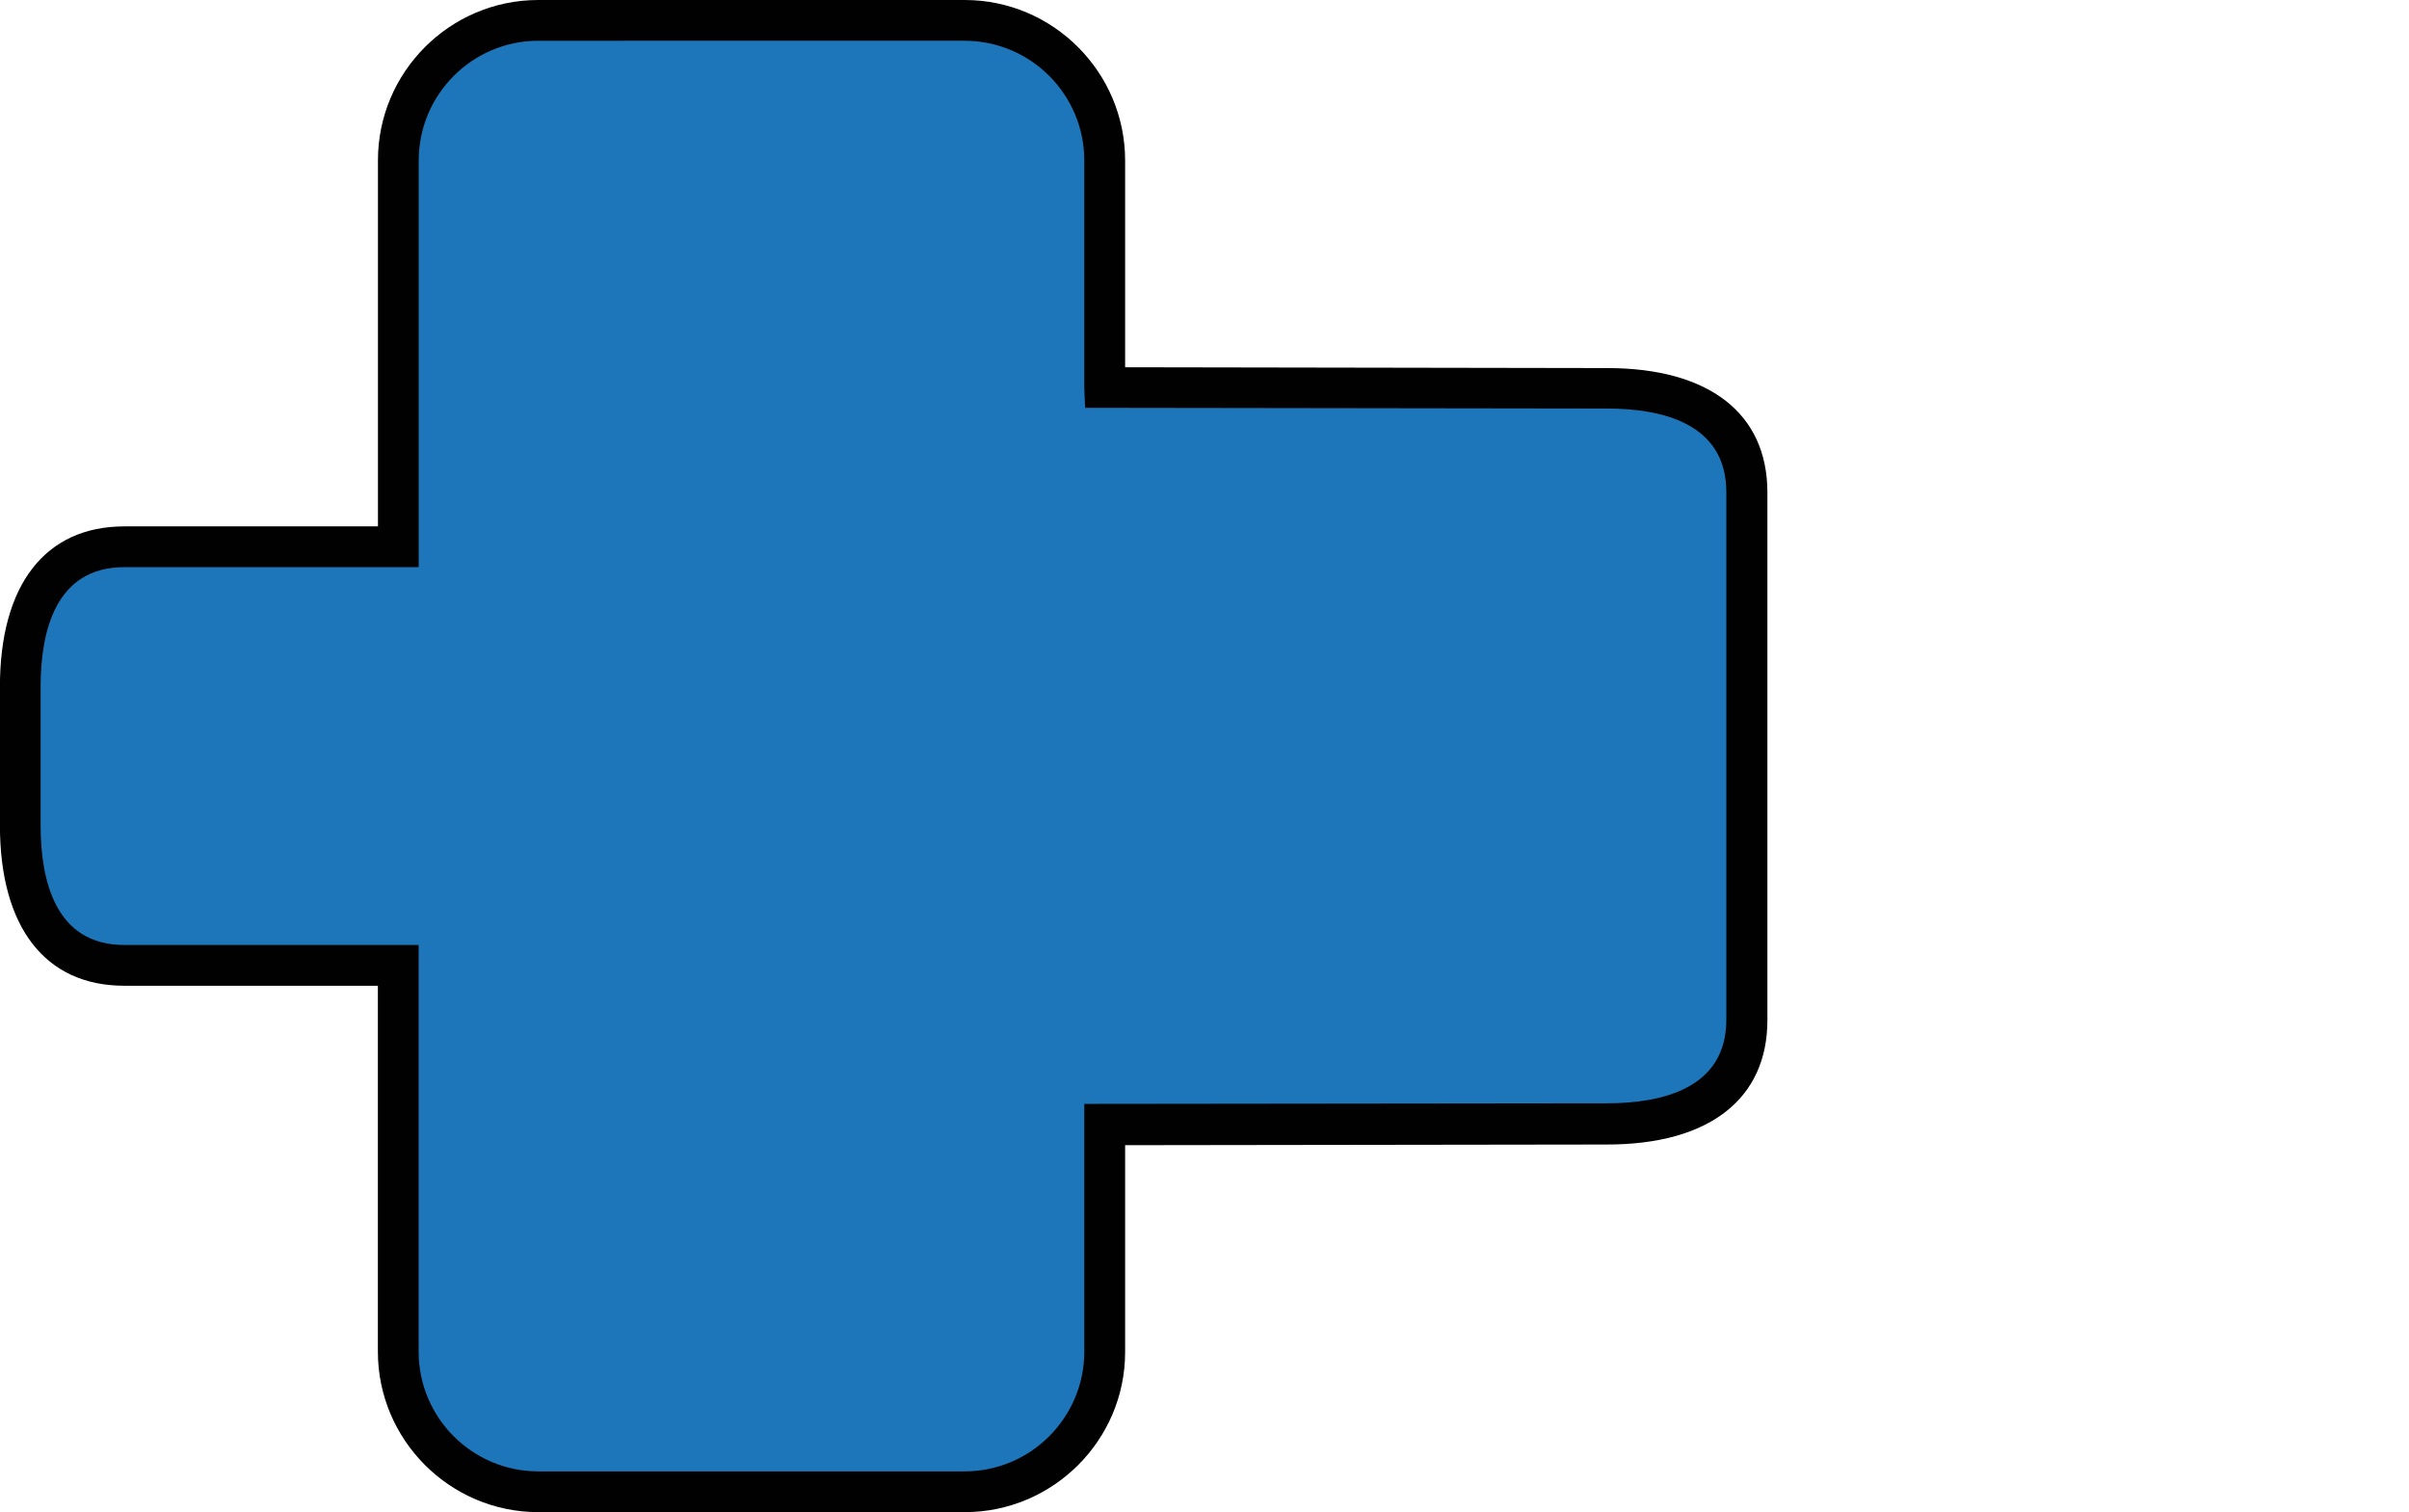 <?xml version="1.0" encoding="utf-8"?>
<!-- Generator: Adobe Illustrator 16.0.3, SVG Export Plug-In . SVG Version: 6.00 Build 0)  -->
<!DOCTYPE svg PUBLIC "-//W3C//DTD SVG 1.1//EN" "http://www.w3.org/Graphics/SVG/1.1/DTD/svg11.dtd">
<svg version="1.1" id="epuicon" xmlns="http://www.w3.org/2000/svg" xmlns:xlink="http://www.w3.org/1999/xlink" x="0px" y="0px"
	 width="32.564px" height="20.439px" viewBox="-5.918 3.334 32.564 20.439" enable-background="new -5.918 3.334 32.564 20.439"
	 xml:space="preserve">
<g>
	<path fill="#1E76BA" d="M17.696,17.12V9.988c0-1.225-1.188-1.406-1.894-1.406l-6.776-0.01H9.014V5.503
		c0-1.044-0.85-1.894-1.894-1.894H1.358c-1.044,0-1.894,0.85-1.894,1.894v5.224h-3.702c-1.224,0-1.405,1.186-1.405,1.893v1.873
		c0,0.707,0.184,1.893,1.405,1.893h3.703v5.224c0,1.044,0.85,1.894,1.894,1.894h5.765c1.044,0,1.894-0.85,1.894-1.894v-3.071H9.03
		l6.775-0.008C16.509,18.525,17.696,18.344,17.696,17.12z"/>
	<path fill="#010101" d="M7.123,23.773H1.358c-1.194,0-2.168-0.976-2.168-2.169v-4.946h-3.428c-1.068,0-1.681-0.79-1.681-2.168
		v-1.873c0-1.378,0.612-2.168,1.682-2.168h3.428V5.503C-0.81,4.308,0.164,3.334,1.358,3.334h5.765c1.194,0,2.168,0.976,2.168,2.169
		v2.795l6.514,0.011c1.378,0,2.168,0.611,2.168,1.682v7.132c0,1.067-0.79,1.681-2.168,1.681l-6.514,0.009v2.797
		C9.291,22.8,8.317,23.773,7.123,23.773z M-4.238,11c-0.936,0-1.131,0.879-1.131,1.617v1.873c0,0.738,0.195,1.617,1.131,1.617h3.979
		v5.497c0,0.893,0.726,1.618,1.616,1.618h5.765c0.893,0,1.617-0.728,1.617-1.618v-3.349l7.063-0.008c0.737,0,1.616-0.195,1.616-1.13
		v-7.13c0-0.937-0.879-1.131-1.616-1.131l-7.052-0.01L8.739,8.573v-3.07c0-0.893-0.727-1.618-1.617-1.618H1.358
		c-0.893,0-1.616,0.728-1.616,1.618V11H-4.238z"/>
</g>
</svg>
